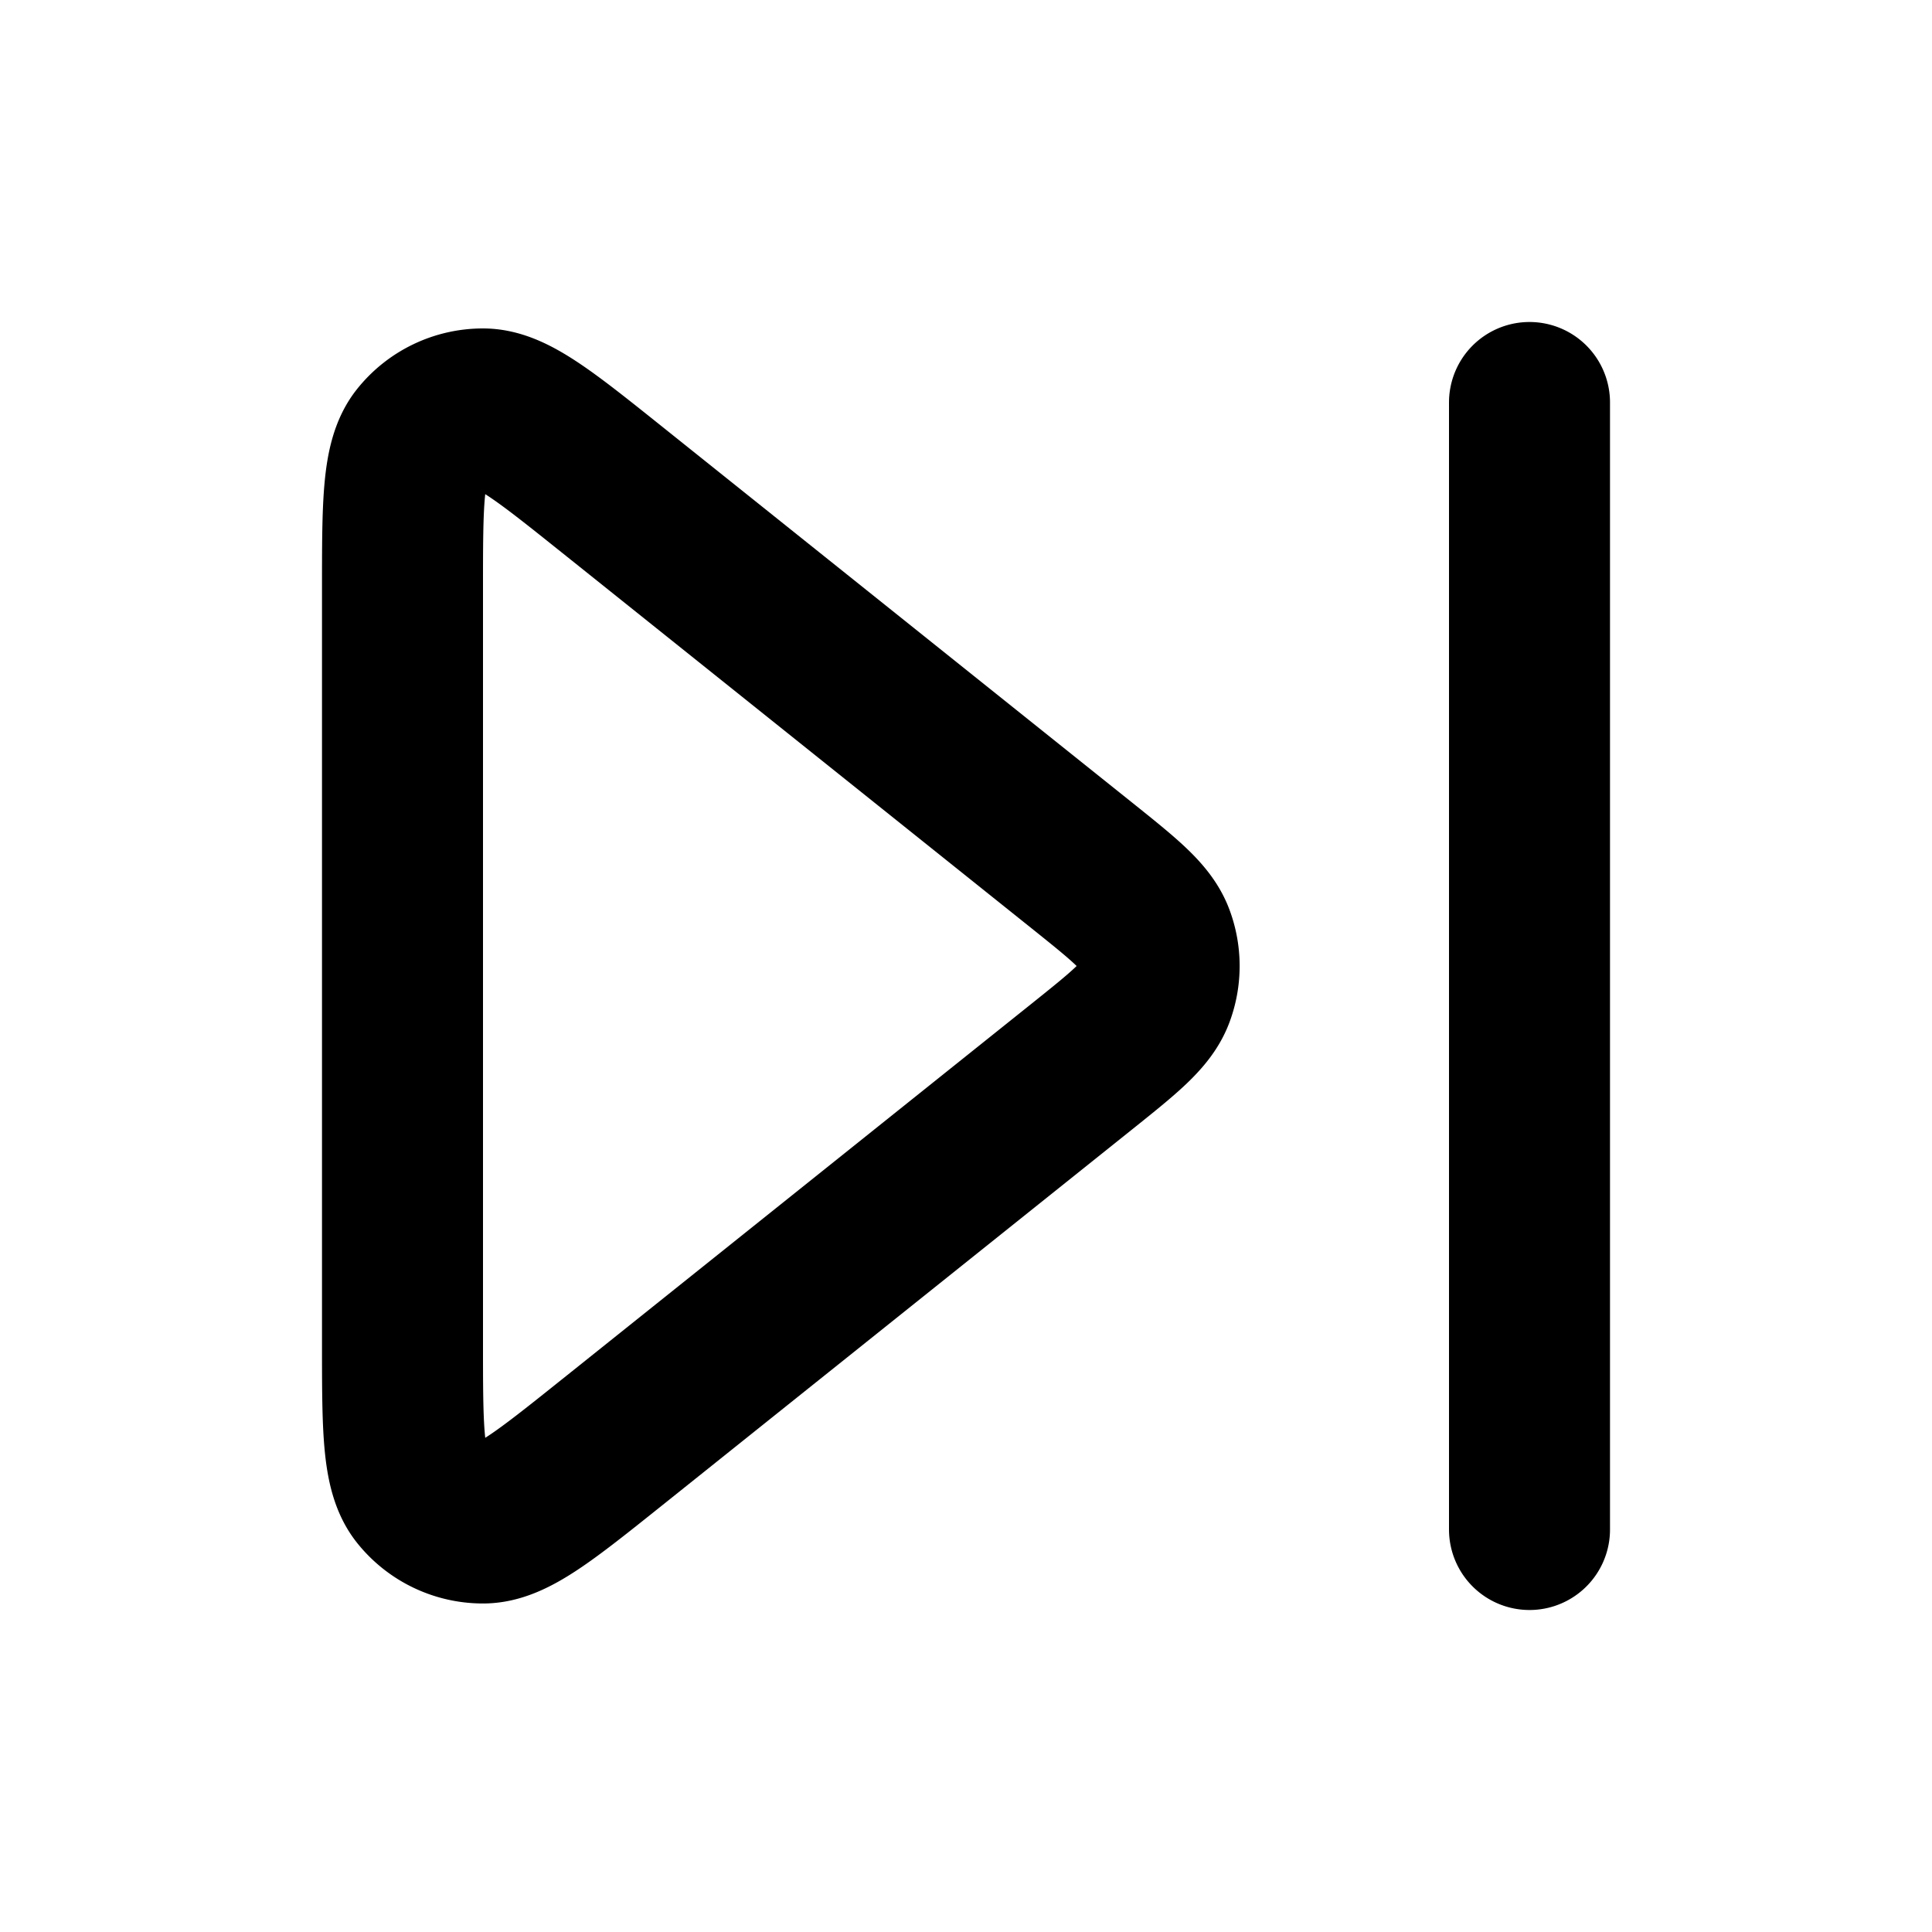 <svg fill="none" xmlns="http://www.w3.org/2000/svg" viewBox="0 0 24 24"><path d="M19 5v14M7.6 17.92l5.838-4.67c.534-.428.801-.641.898-.9a1 1 0 0 0 0-.7c-.097-.259-.364-.472-.898-.9L7.6 6.08c-.833-.666-1.25-1-1.6-1a1 1 0 0 0-.783.377C5 5.73 5 6.263 5 7.329v9.342c0 1.066 0 1.599.218 1.872a1 1 0 0 0 .783.376c.35 0 .766-.333 1.599-.999Z" stroke="currentColor" stroke-width="2" stroke-linecap="round" stroke-linejoin="round"/></svg>